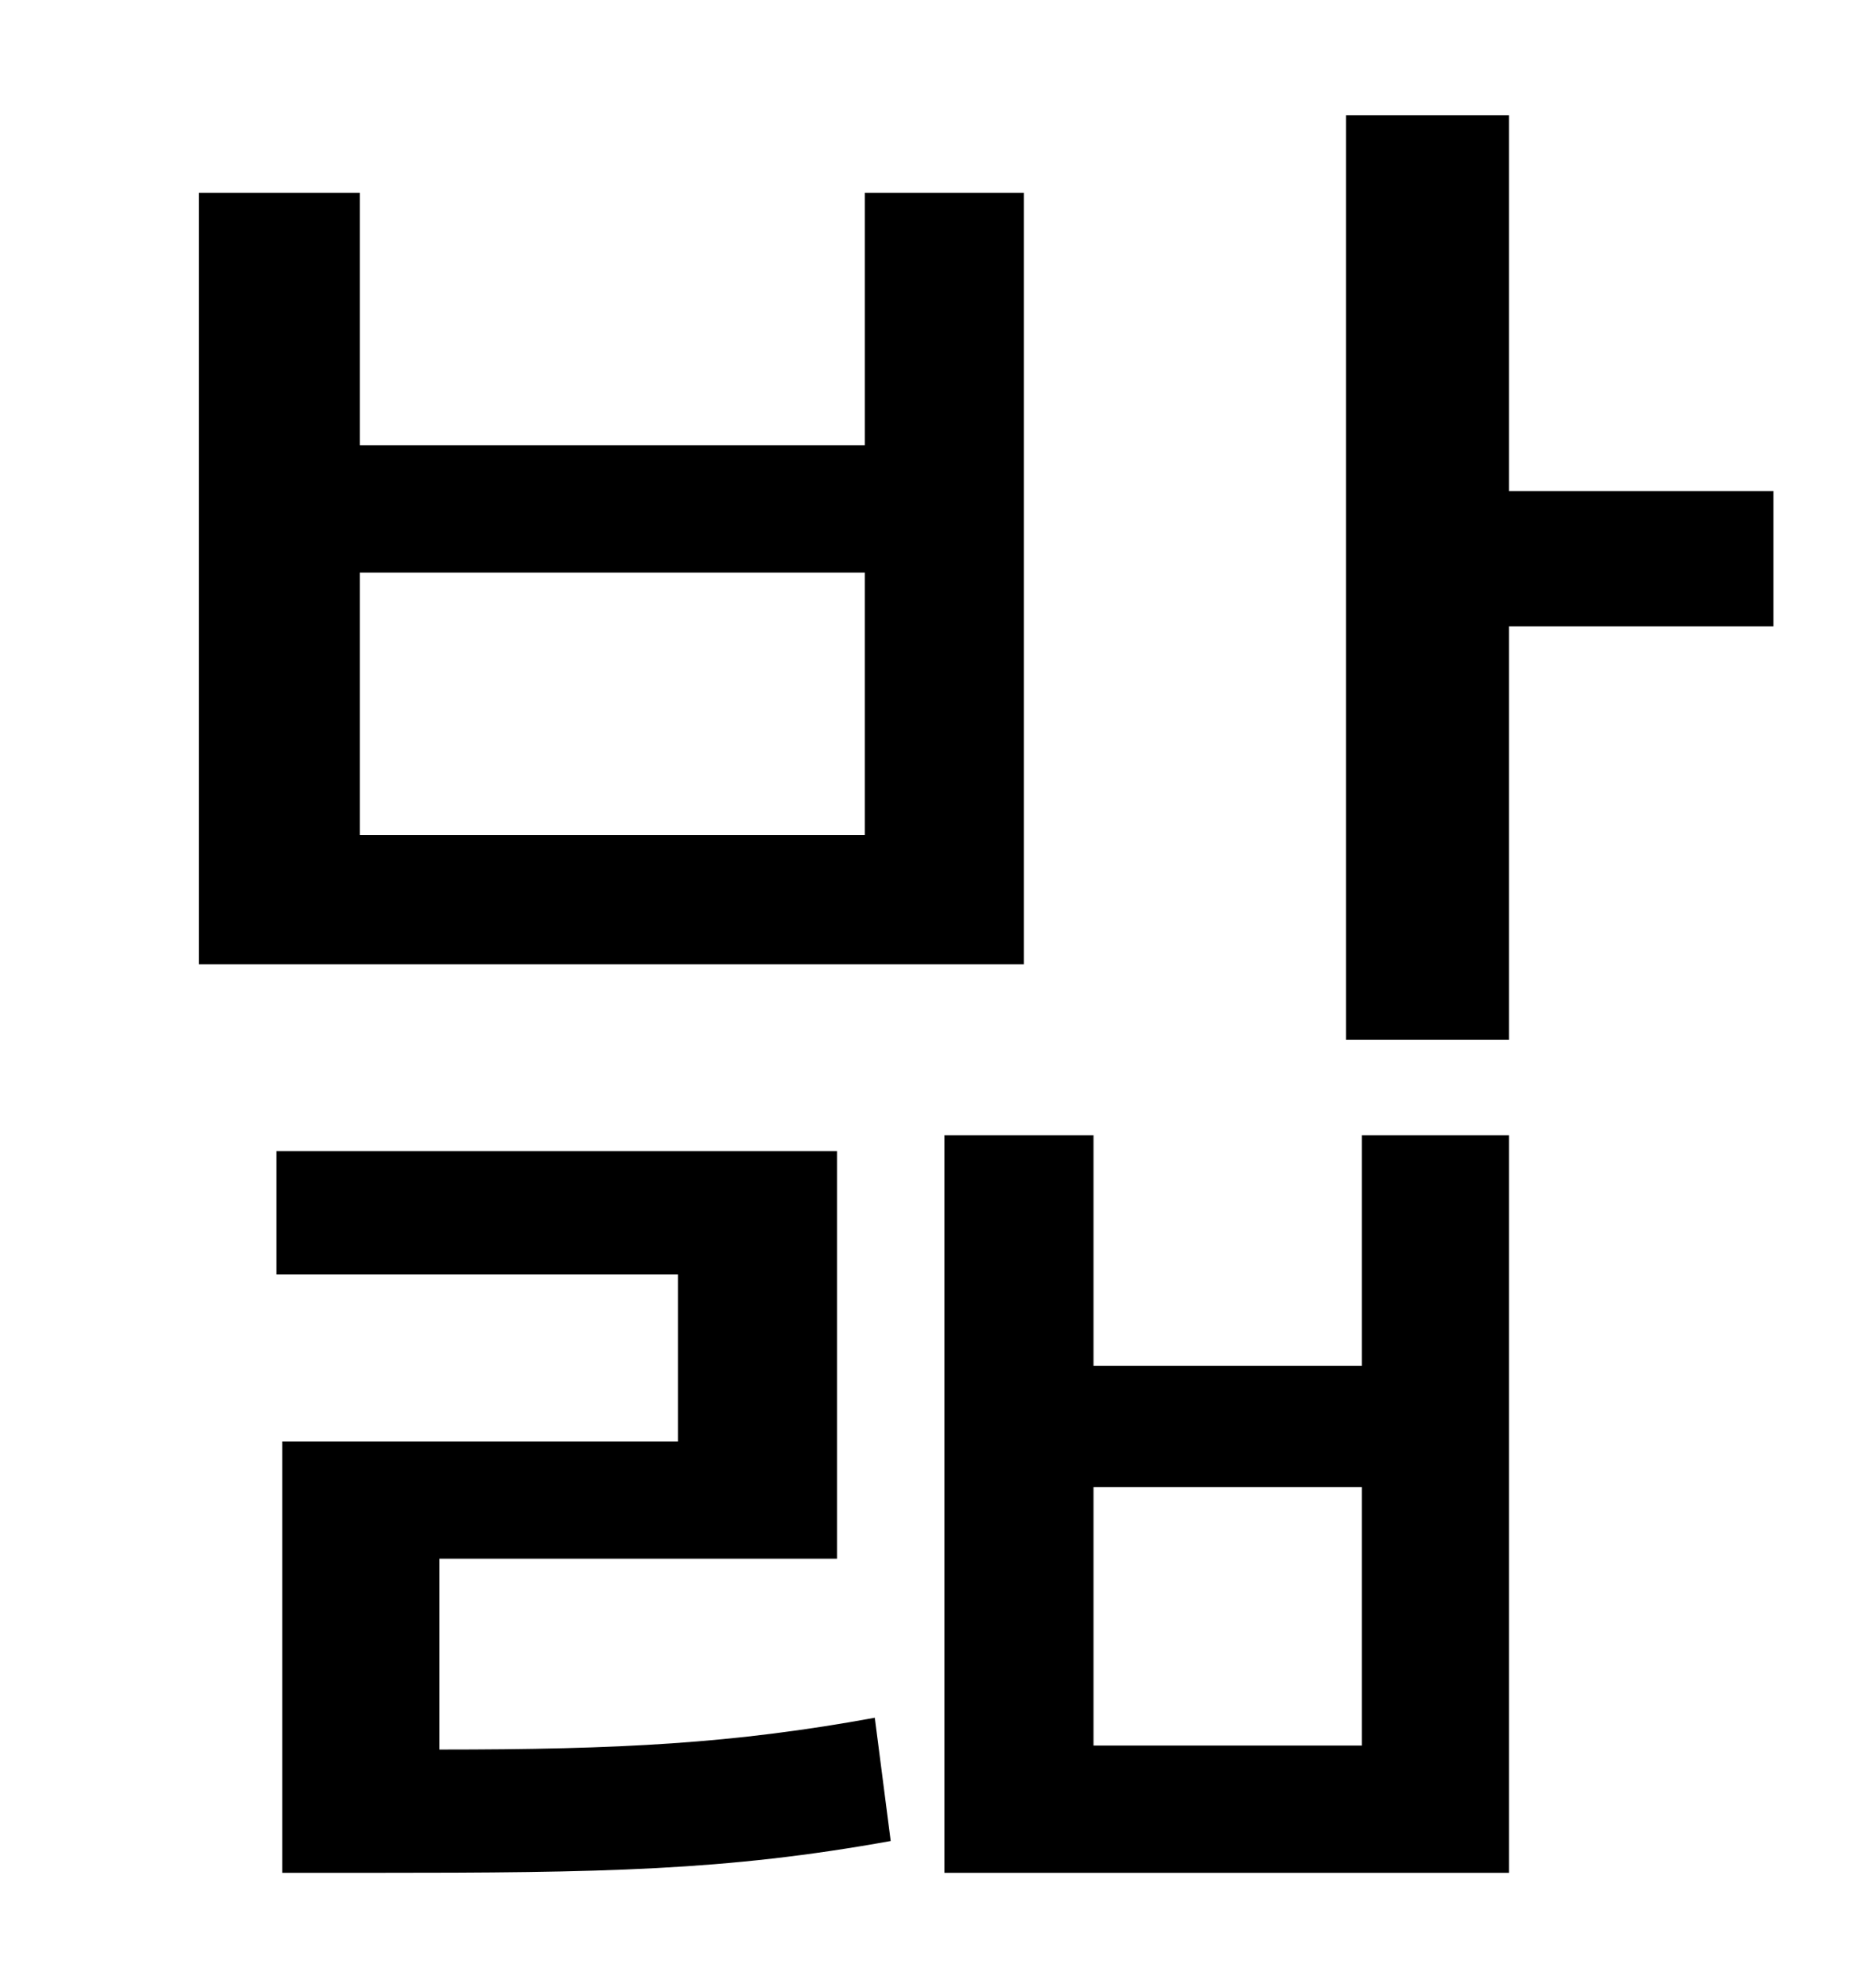 <?xml version="1.0" standalone="no"?>
<!DOCTYPE svg PUBLIC "-//W3C//DTD SVG 1.1//EN" "http://www.w3.org/Graphics/SVG/1.1/DTD/svg11.dtd" >
<svg xmlns="http://www.w3.org/2000/svg" xmlns:xlink="http://www.w3.org/1999/xlink" version="1.1" viewBox="-10 0 930 1000">
   <path fill="currentColor"
d="M425 420v-132h-254v132h254zM505 97v388h-415v-388h81v127h254v-127h80zM211 784v96c91 0 148 -3 219 -16l8 62c-83 15 -145 16 -260 16h-46v-217h199v-84h-202v-62h282v205h-200zM675 878v-130h-135v130h135zM675 687v-116h74v371h-284v-371h75v116h135zM882 247v68
h-133v208h-82v-465h82v189h133z" />
</svg>
